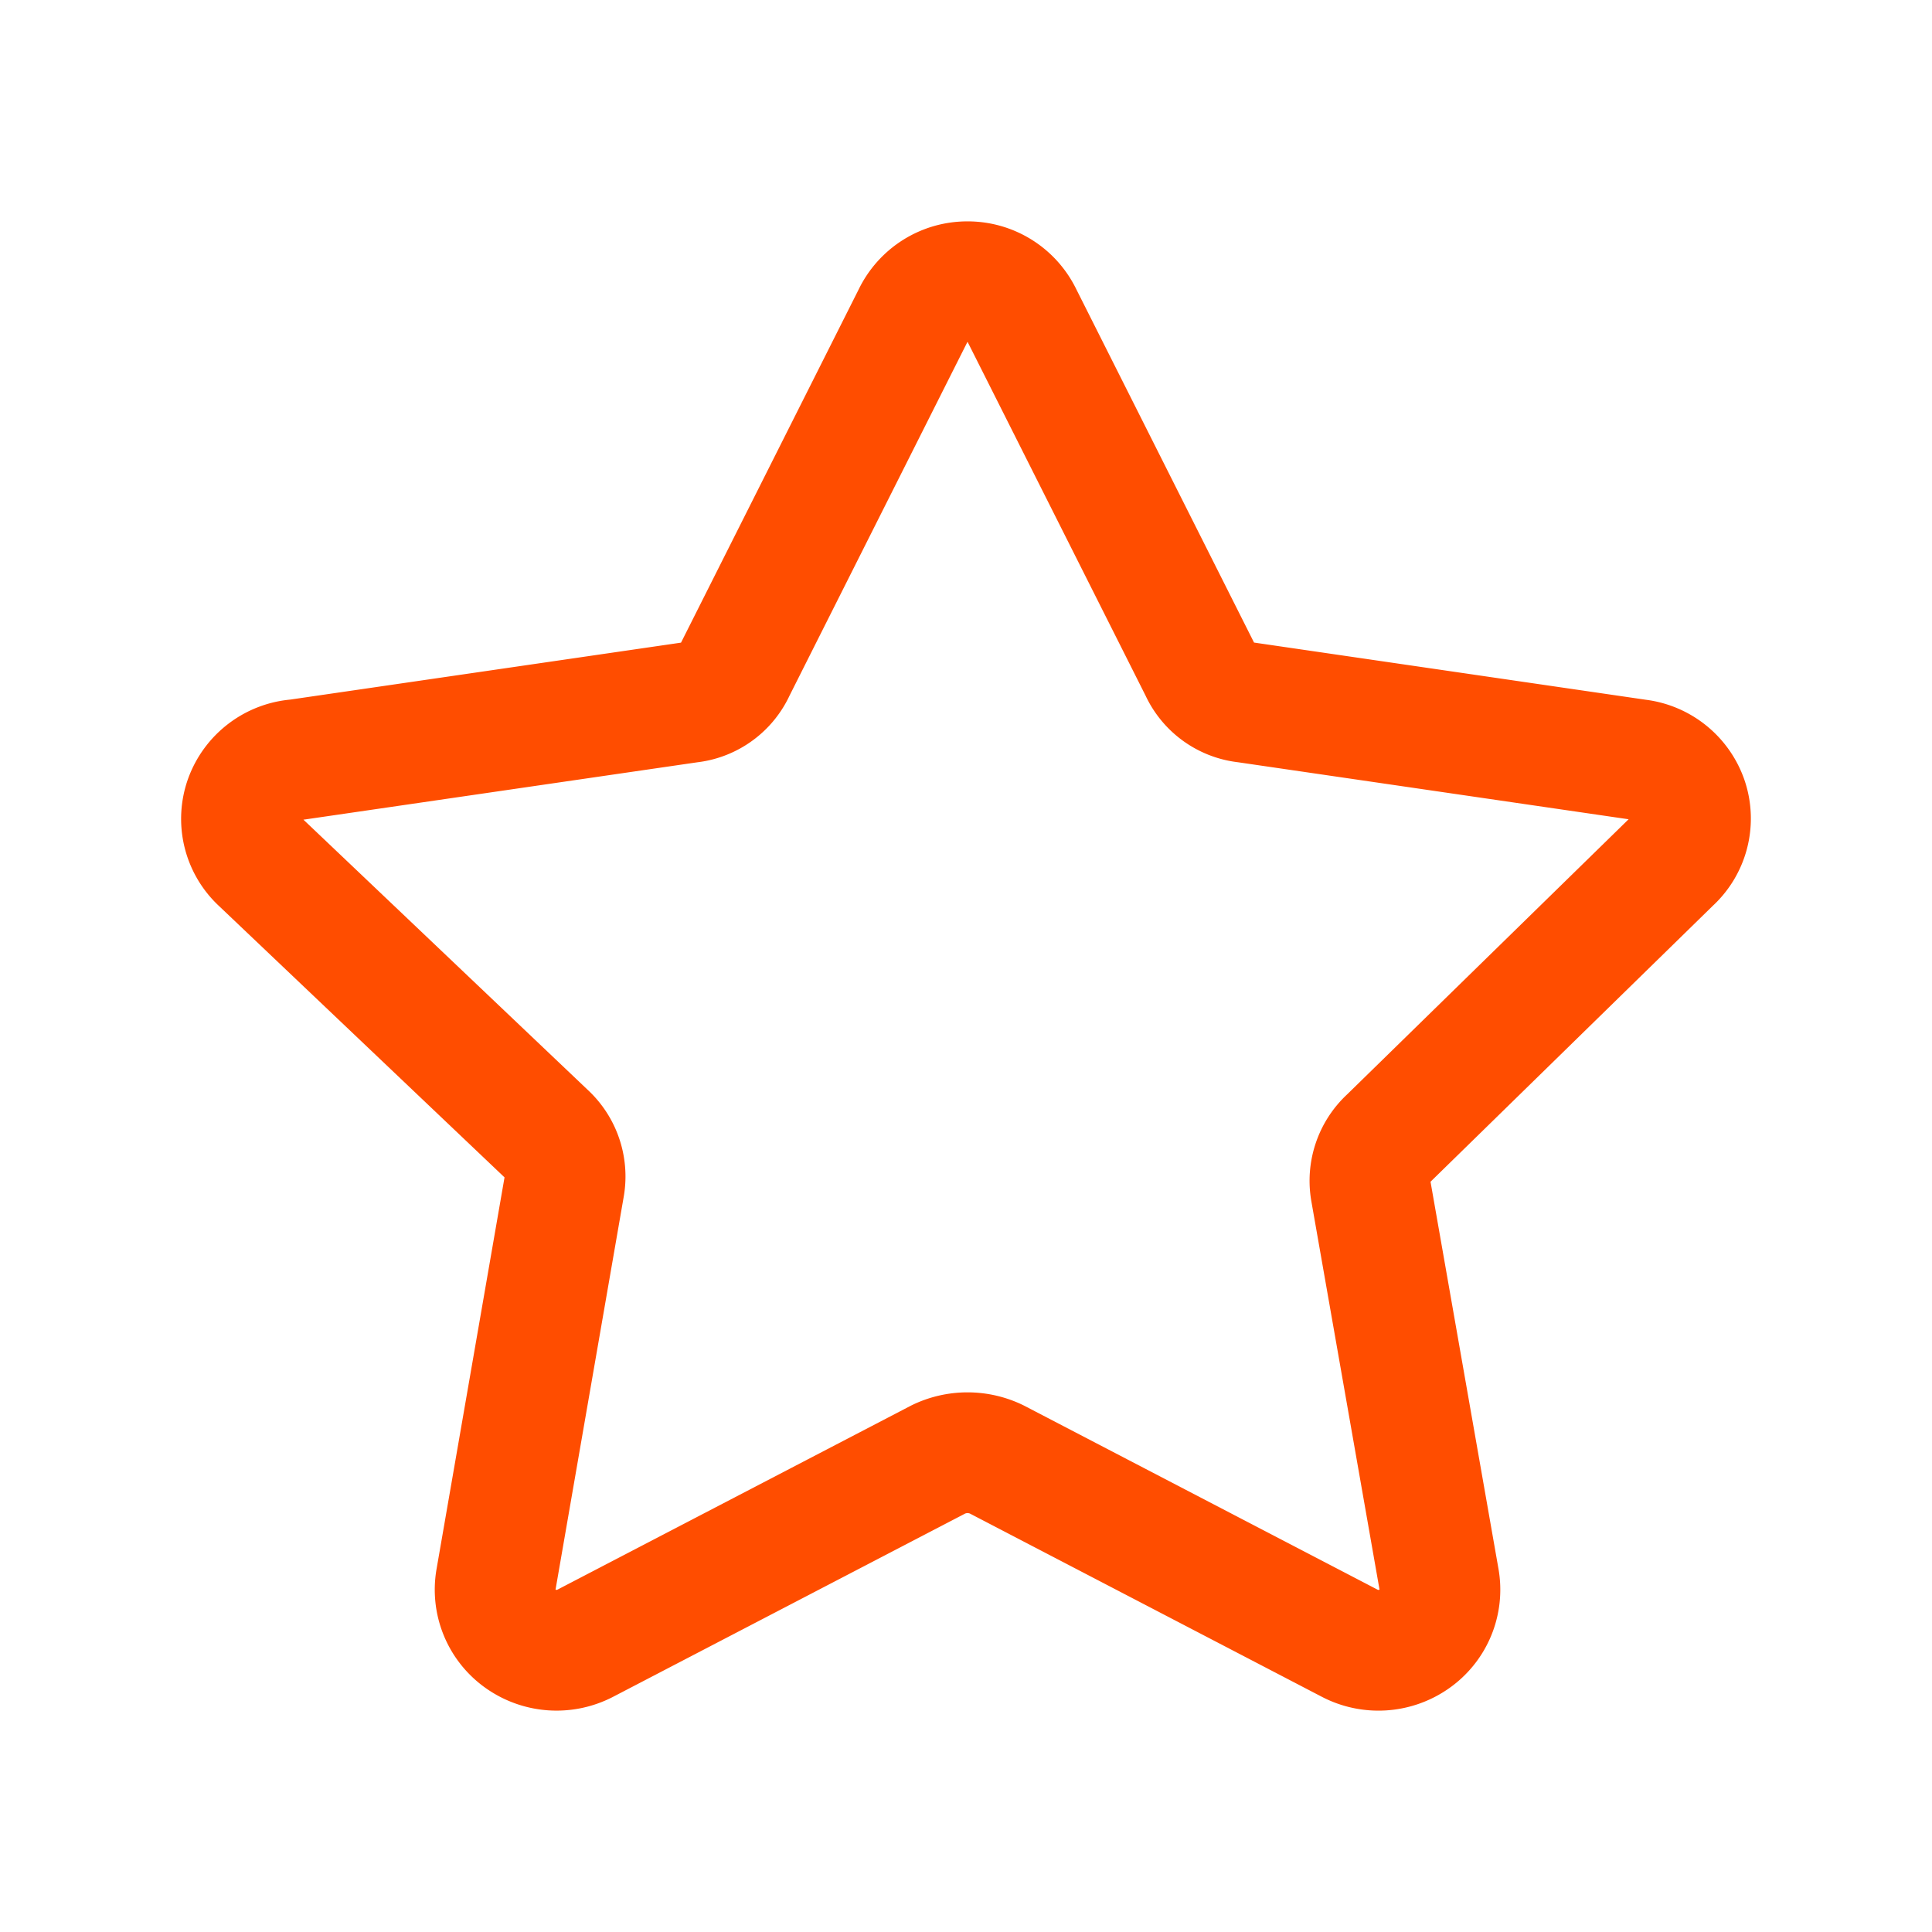 <svg width="24" height="24" viewBox="0 0 24 24" xmlns="http://www.w3.org/2000/svg">
    <path d="m12.699 3.928 2.207 4.387a.707.707 0 0 0 .569.41l4.871.711a.747.747 0 0 1 .618.506.73.73 0 0 1-.202.765l-3.51 3.431a.718.718 0 0 0-.223.656l.847 4.825a.746.746 0 0 1-.304.738.773.773 0 0 1-.807.055l-4.385-2.283a.83.83 0 0 0-.722 0l-4.386 2.283a.773.773 0 0 1-.806-.055.746.746 0 0 1-.304-.738l.847-4.88a.718.718 0 0 0-.223-.655l-3.553-3.377a.73.73 0 0 1-.19-.782.748.748 0 0 1 .648-.489l4.872-.71a.707.707 0 0 0 .569-.41l2.207-4.388a.75.75 0 0 1 .68-.428.75.75 0 0 1 .68.428h0z" stroke="#FF4D00" stroke-width="1.5" fill="none" fill-rule="evenodd" stroke-linecap="round" stroke-linejoin="round"/>
</svg>
